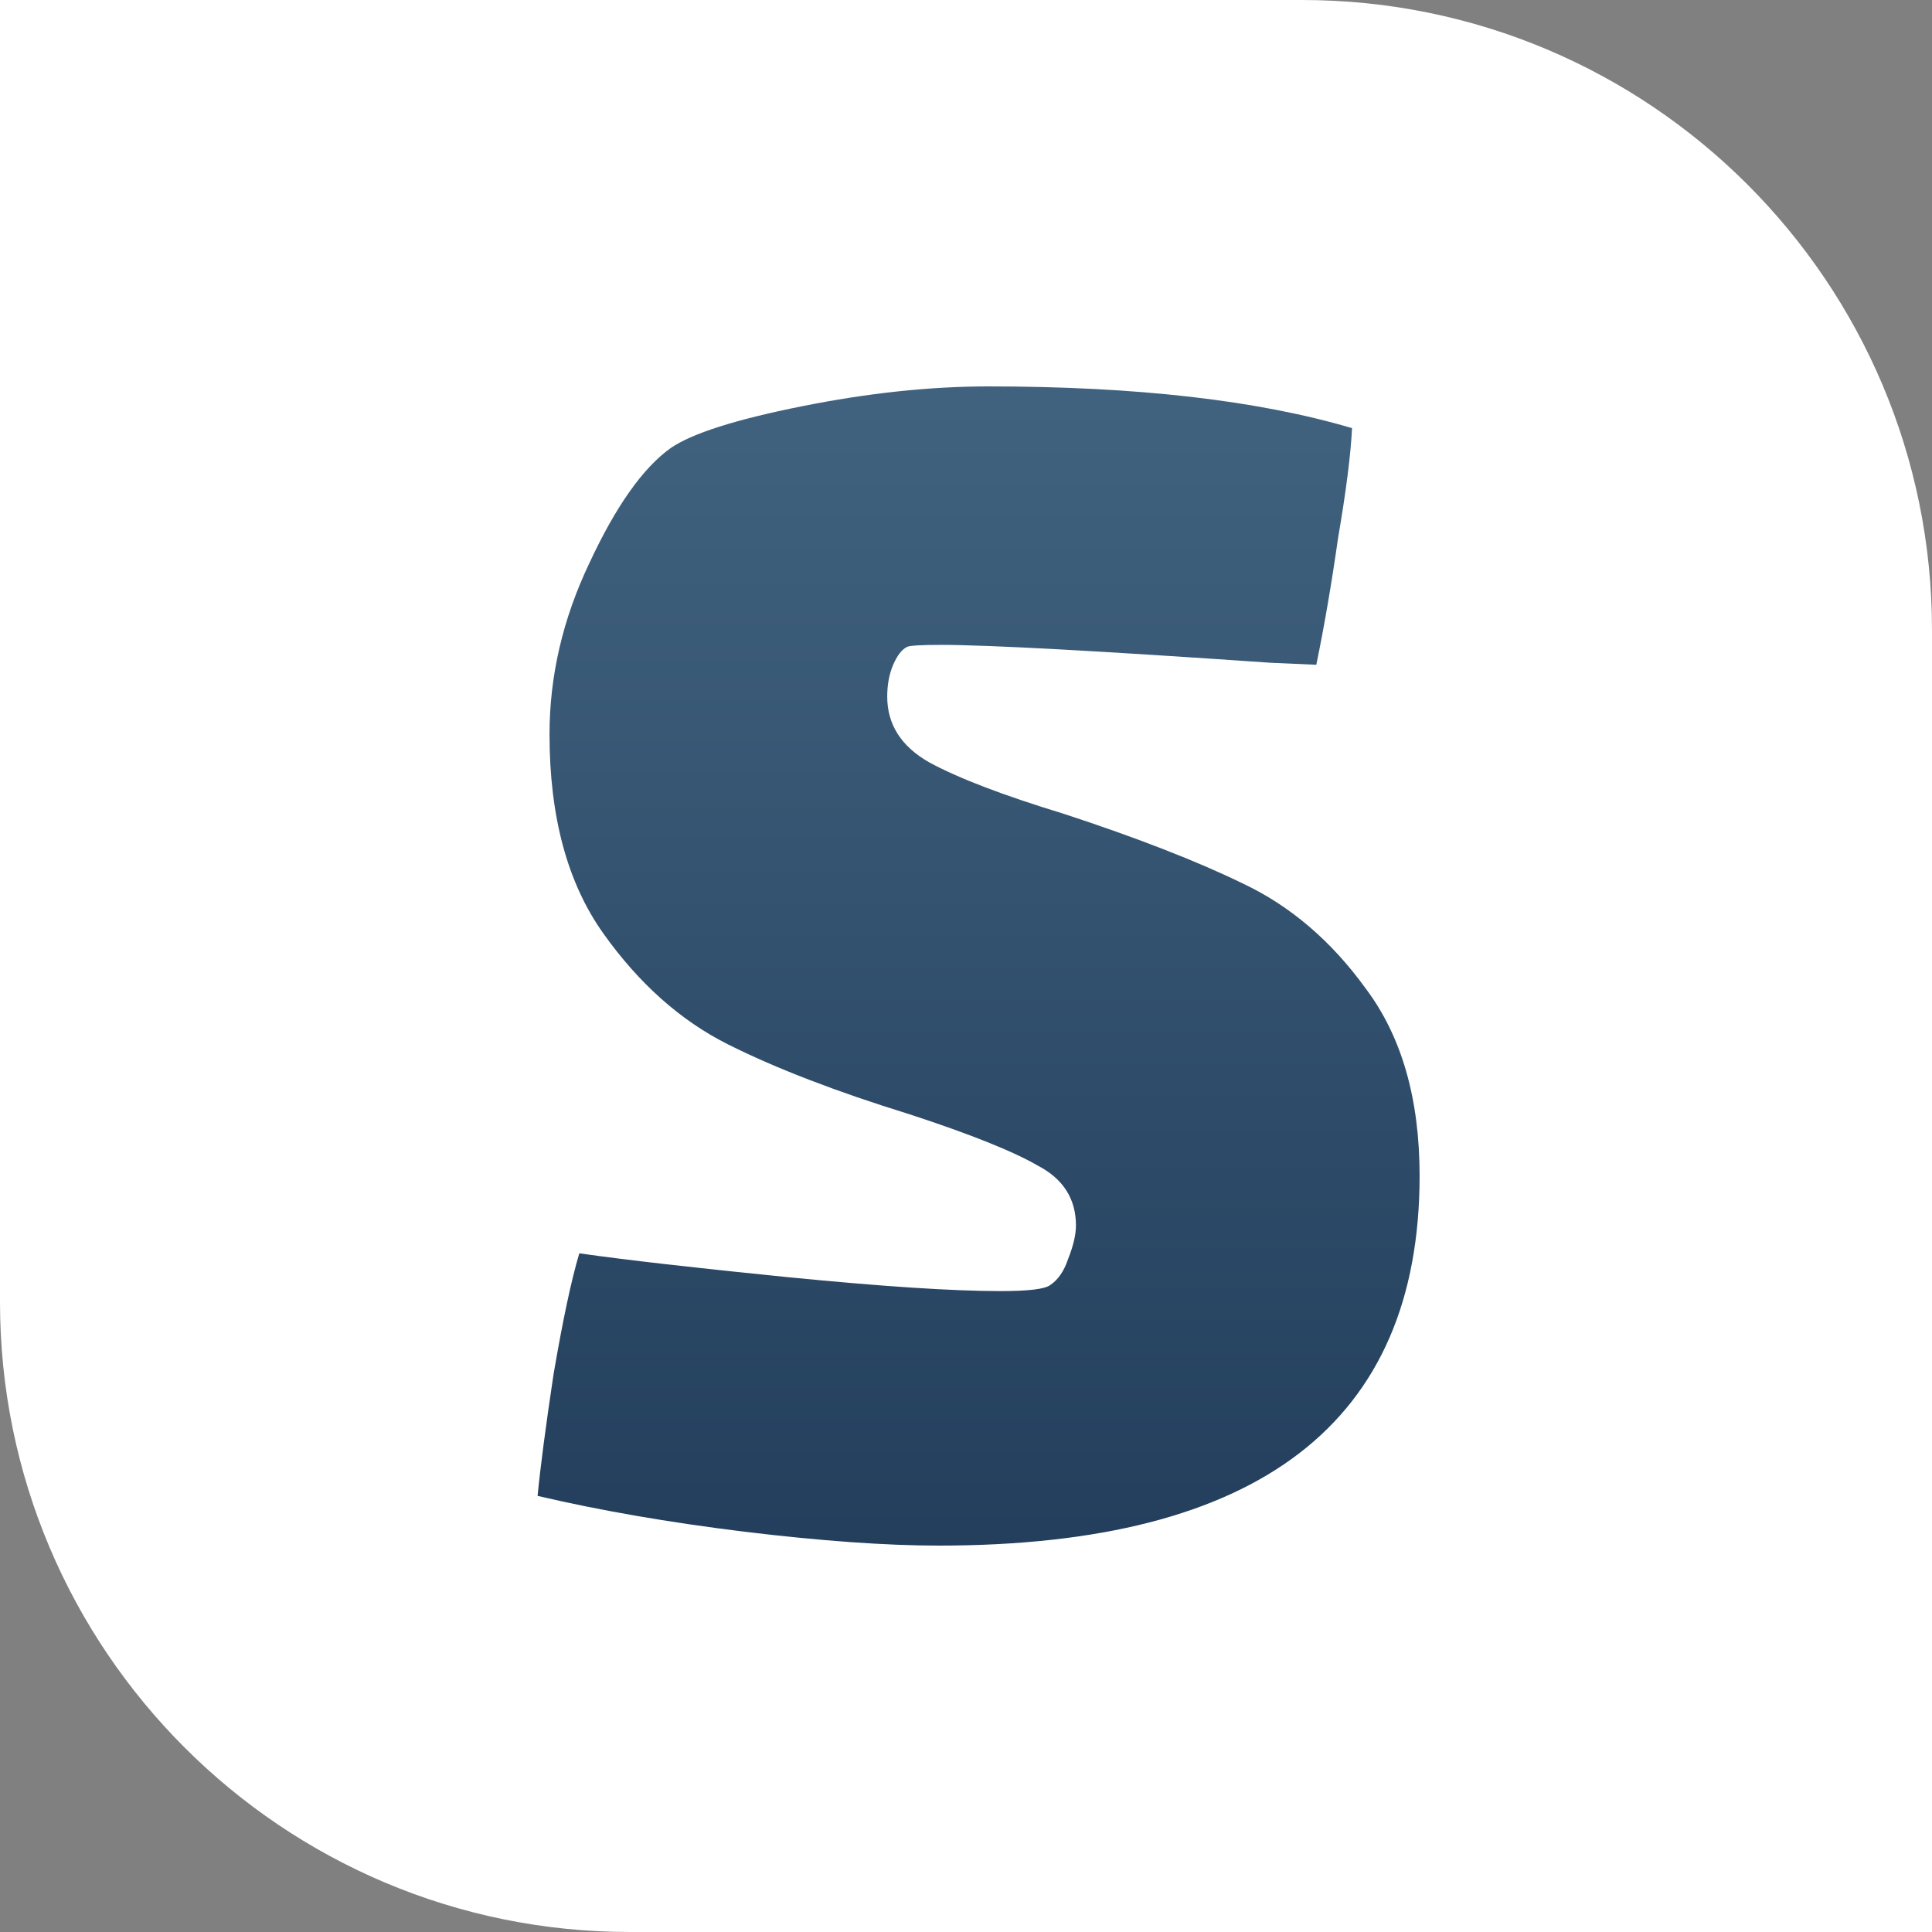 <svg width="230" height="230" viewBox="0 0 230 230" fill="none" xmlns="http://www.w3.org/2000/svg">
<rect x="0" y="0" width="230" height="230" fill="#808080" stroke="none"/>
<path d="M0 0H155C196.421 0 230 33.579 230 75V230H75C33.579 230 0 196.421 0 155V0Z" fill="white"/>
<path d="M105.622 82.926C105.622 86.24 107.277 88.844 110.588 90.738C114.056 92.631 119.417 94.683 126.669 96.892C135.34 99.732 142.435 102.494 147.953 105.177C153.628 107.859 158.516 112.041 162.615 117.722C166.872 123.403 169 130.82 169 139.973C169 169.324 149.923 184 111.77 184C105.464 184 97.739 183.448 88.595 182.343C79.608 181.238 71.41 179.818 64 178.082C64.315 174.768 64.946 169.955 65.892 163.643C66.996 157.173 68.02 152.36 68.966 149.204C74.484 149.993 82.761 150.94 93.797 152.045C104.991 153.149 113.426 153.702 119.101 153.702C122.412 153.702 124.383 153.465 125.014 152.991C125.959 152.36 126.669 151.334 127.142 149.914C127.773 148.336 128.088 146.995 128.088 145.89C128.088 142.734 126.59 140.367 123.595 138.789C120.599 137.053 115.475 135.002 108.223 132.635C99.552 129.952 92.378 127.19 86.703 124.35C81.027 121.509 76.061 117.091 71.804 111.094C67.547 105.098 65.419 97.208 65.419 87.424C65.419 80.48 66.996 73.695 70.149 67.067C73.302 60.281 76.534 55.705 79.845 53.338C82.367 51.602 87.57 49.945 95.453 48.367C103.336 46.789 110.745 46 117.682 46C135.34 46 149.766 47.657 160.959 50.971C160.802 54.127 160.25 58.467 159.304 63.99C158.516 69.513 157.649 74.563 156.703 79.139L151.264 78.902C130.768 77.482 117.682 76.772 112.007 76.772C109.642 76.772 108.302 76.851 107.986 77.009C107.356 77.324 106.804 78.034 106.331 79.139C105.858 80.244 105.622 81.506 105.622 82.926Z" fill="url(#paint0_linear_11_117)"/>
<defs>
<linearGradient id="paint0_linear_11_117" x1="115" y1="1.71363e-06" x2="115" y2="220.5" gradientUnits="userSpaceOnUse">
<stop offset="0.01" stop-color="#4A6E8A"/>
<stop offset="1" stop-color="#1B3553"/>
</linearGradient>
</defs>
</svg>
